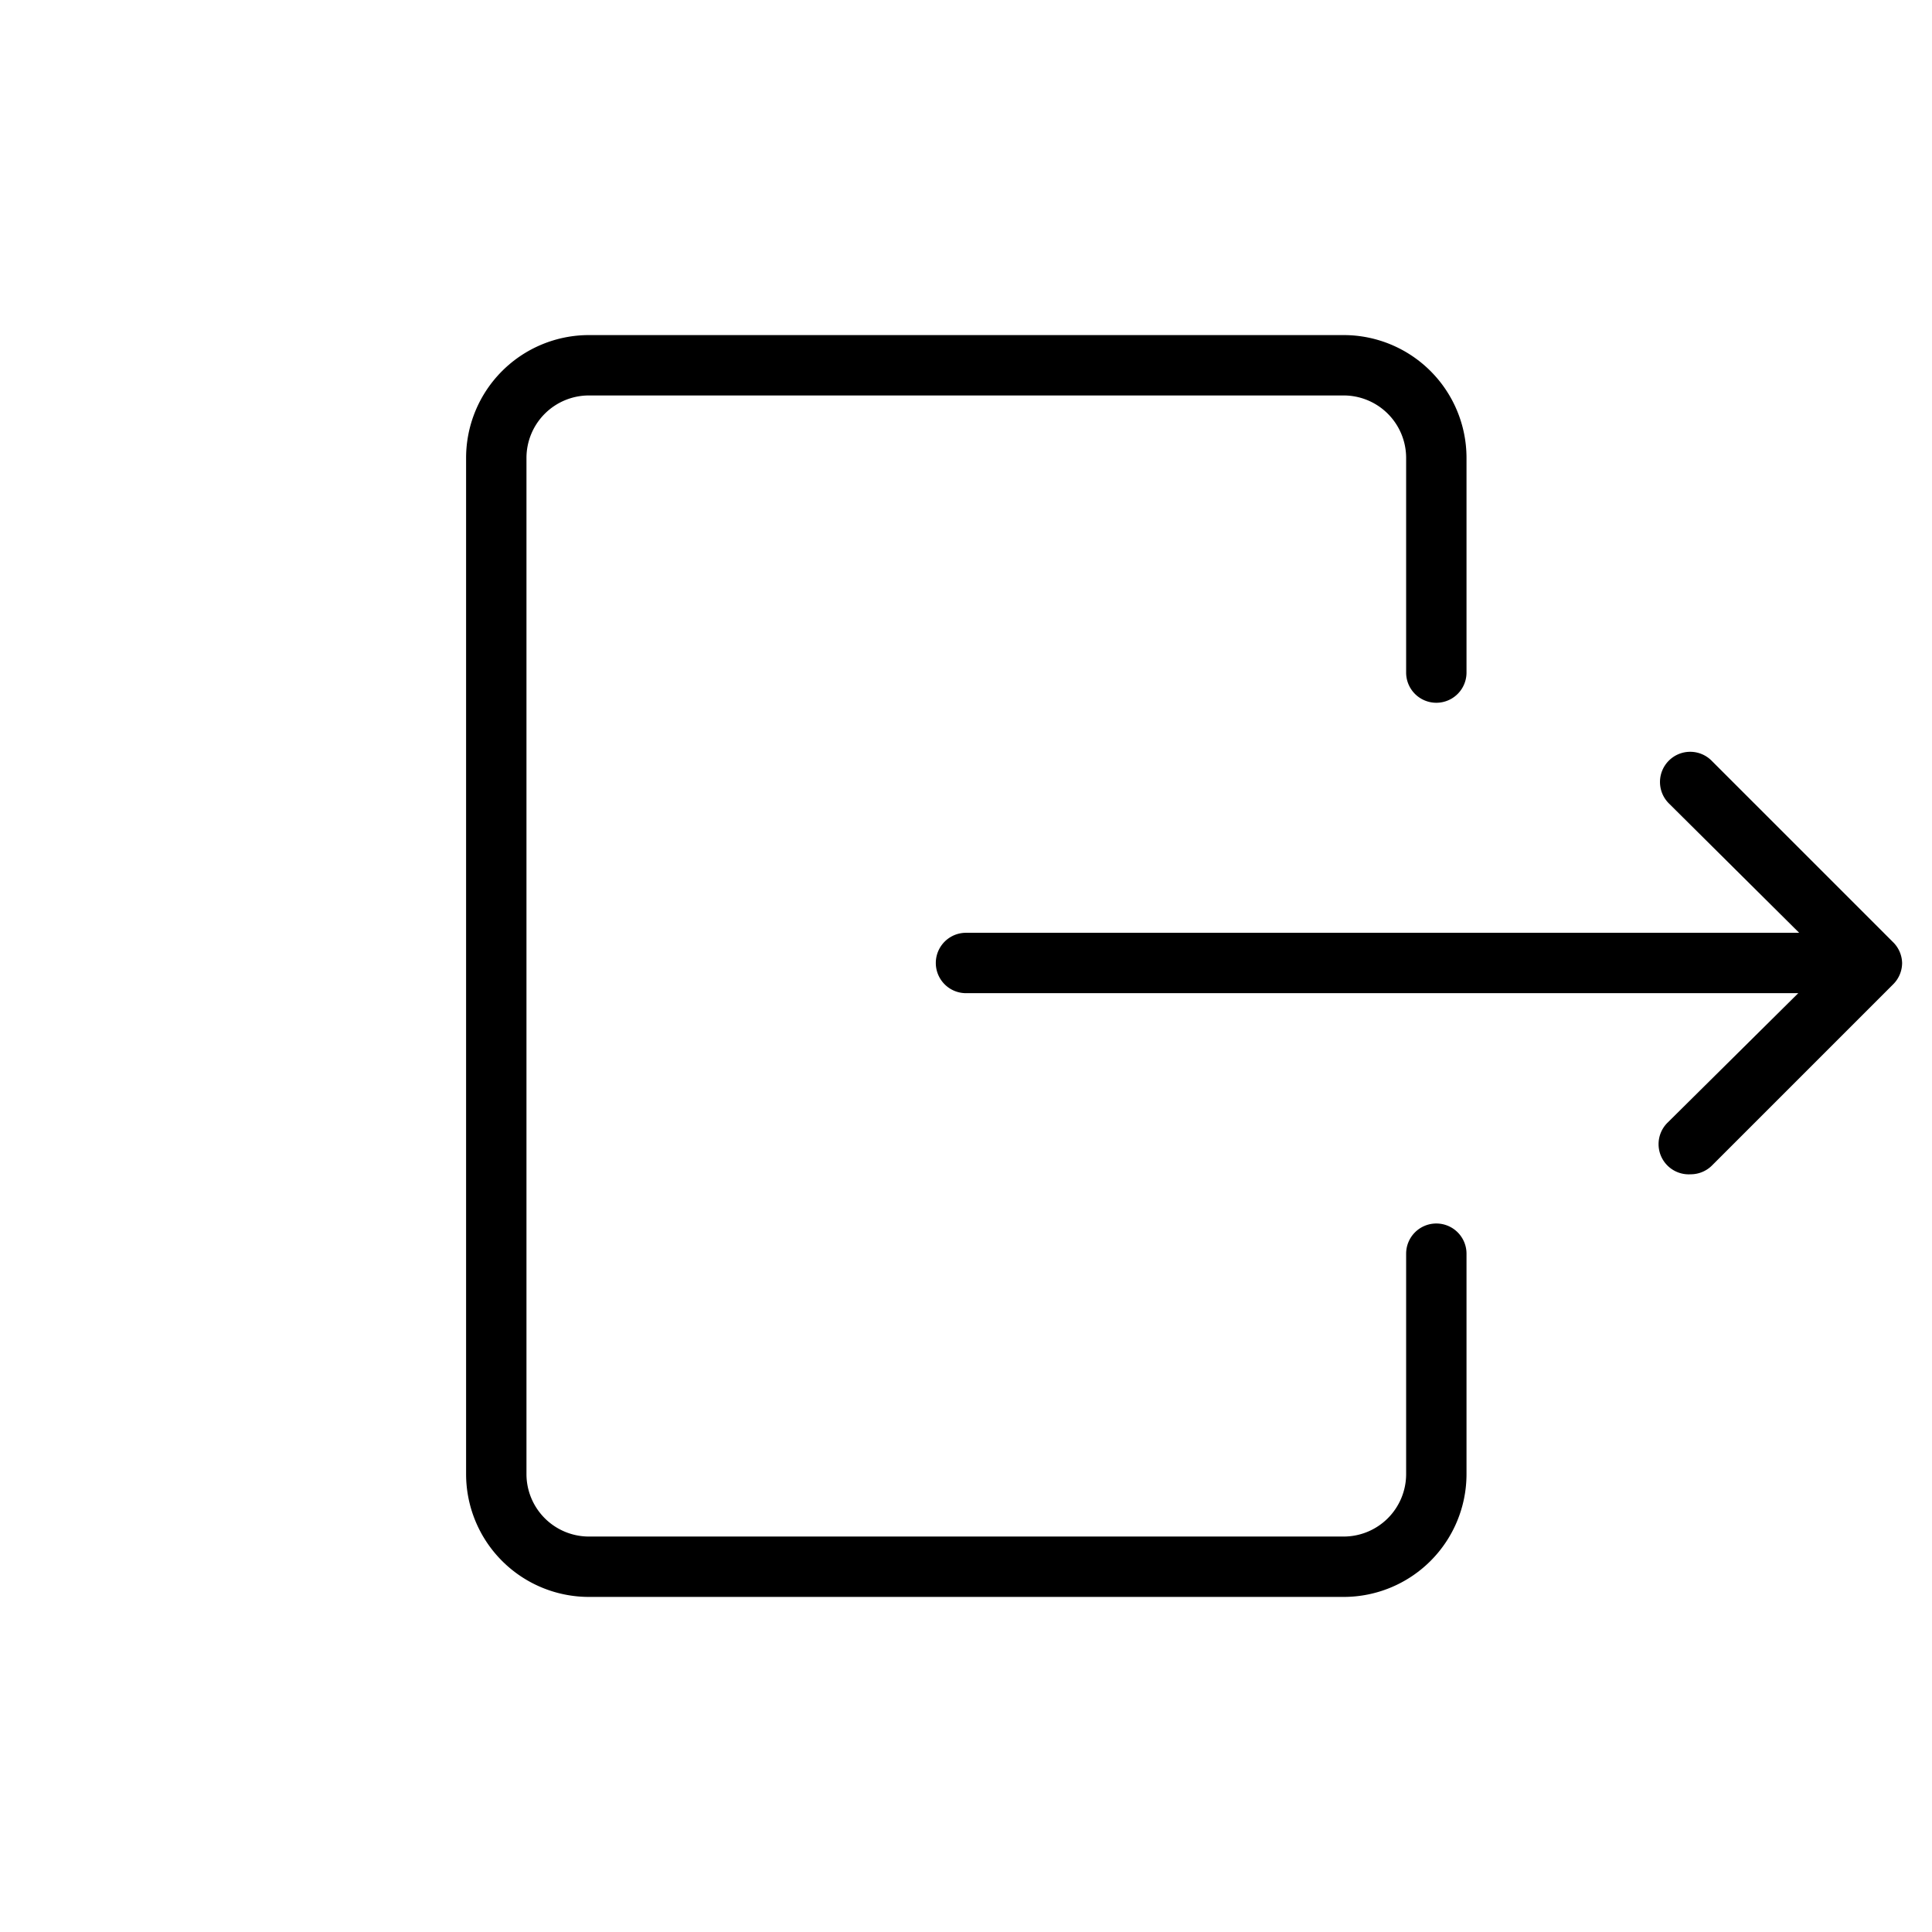 <svg id="Layer_1" data-name="Layer 1" xmlns="http://www.w3.org/2000/svg" viewBox="0 0 64 64"><title>exit-md</title><path d="M62.7,31.2l-6-6a1,1,0,0,0-1.42,0,1,1,0,0,0,0,1.41l4.32,4.29H32a1,1,0,0,0,0,2H59.57l-4.32,4.28A1,1,0,0,0,56,38.9a1,1,0,0,0,.71-.29l6-6a1,1,0,0,0,.3-.71A1,1,0,0,0,62.7,31.2Z"/><path d="M47.58,40.53a1,1,0,0,0-1,1v7.31a2.07,2.07,0,0,1-2.07,2.06h-25a2.07,2.07,0,0,1-2.07-2.06V15.16a2.07,2.07,0,0,1,2.07-2.06h25a2.07,2.07,0,0,1,2.07,2.06v7.12a1,1,0,0,0,2,0V15.16a4.07,4.07,0,0,0-4.07-4.06h-25a4.07,4.07,0,0,0-4.07,4.06V48.84a4.07,4.07,0,0,0,4.07,4.06h25a4.07,4.07,0,0,0,4.07-4.06V41.53A1,1,0,0,0,47.58,40.53Z"/></svg>